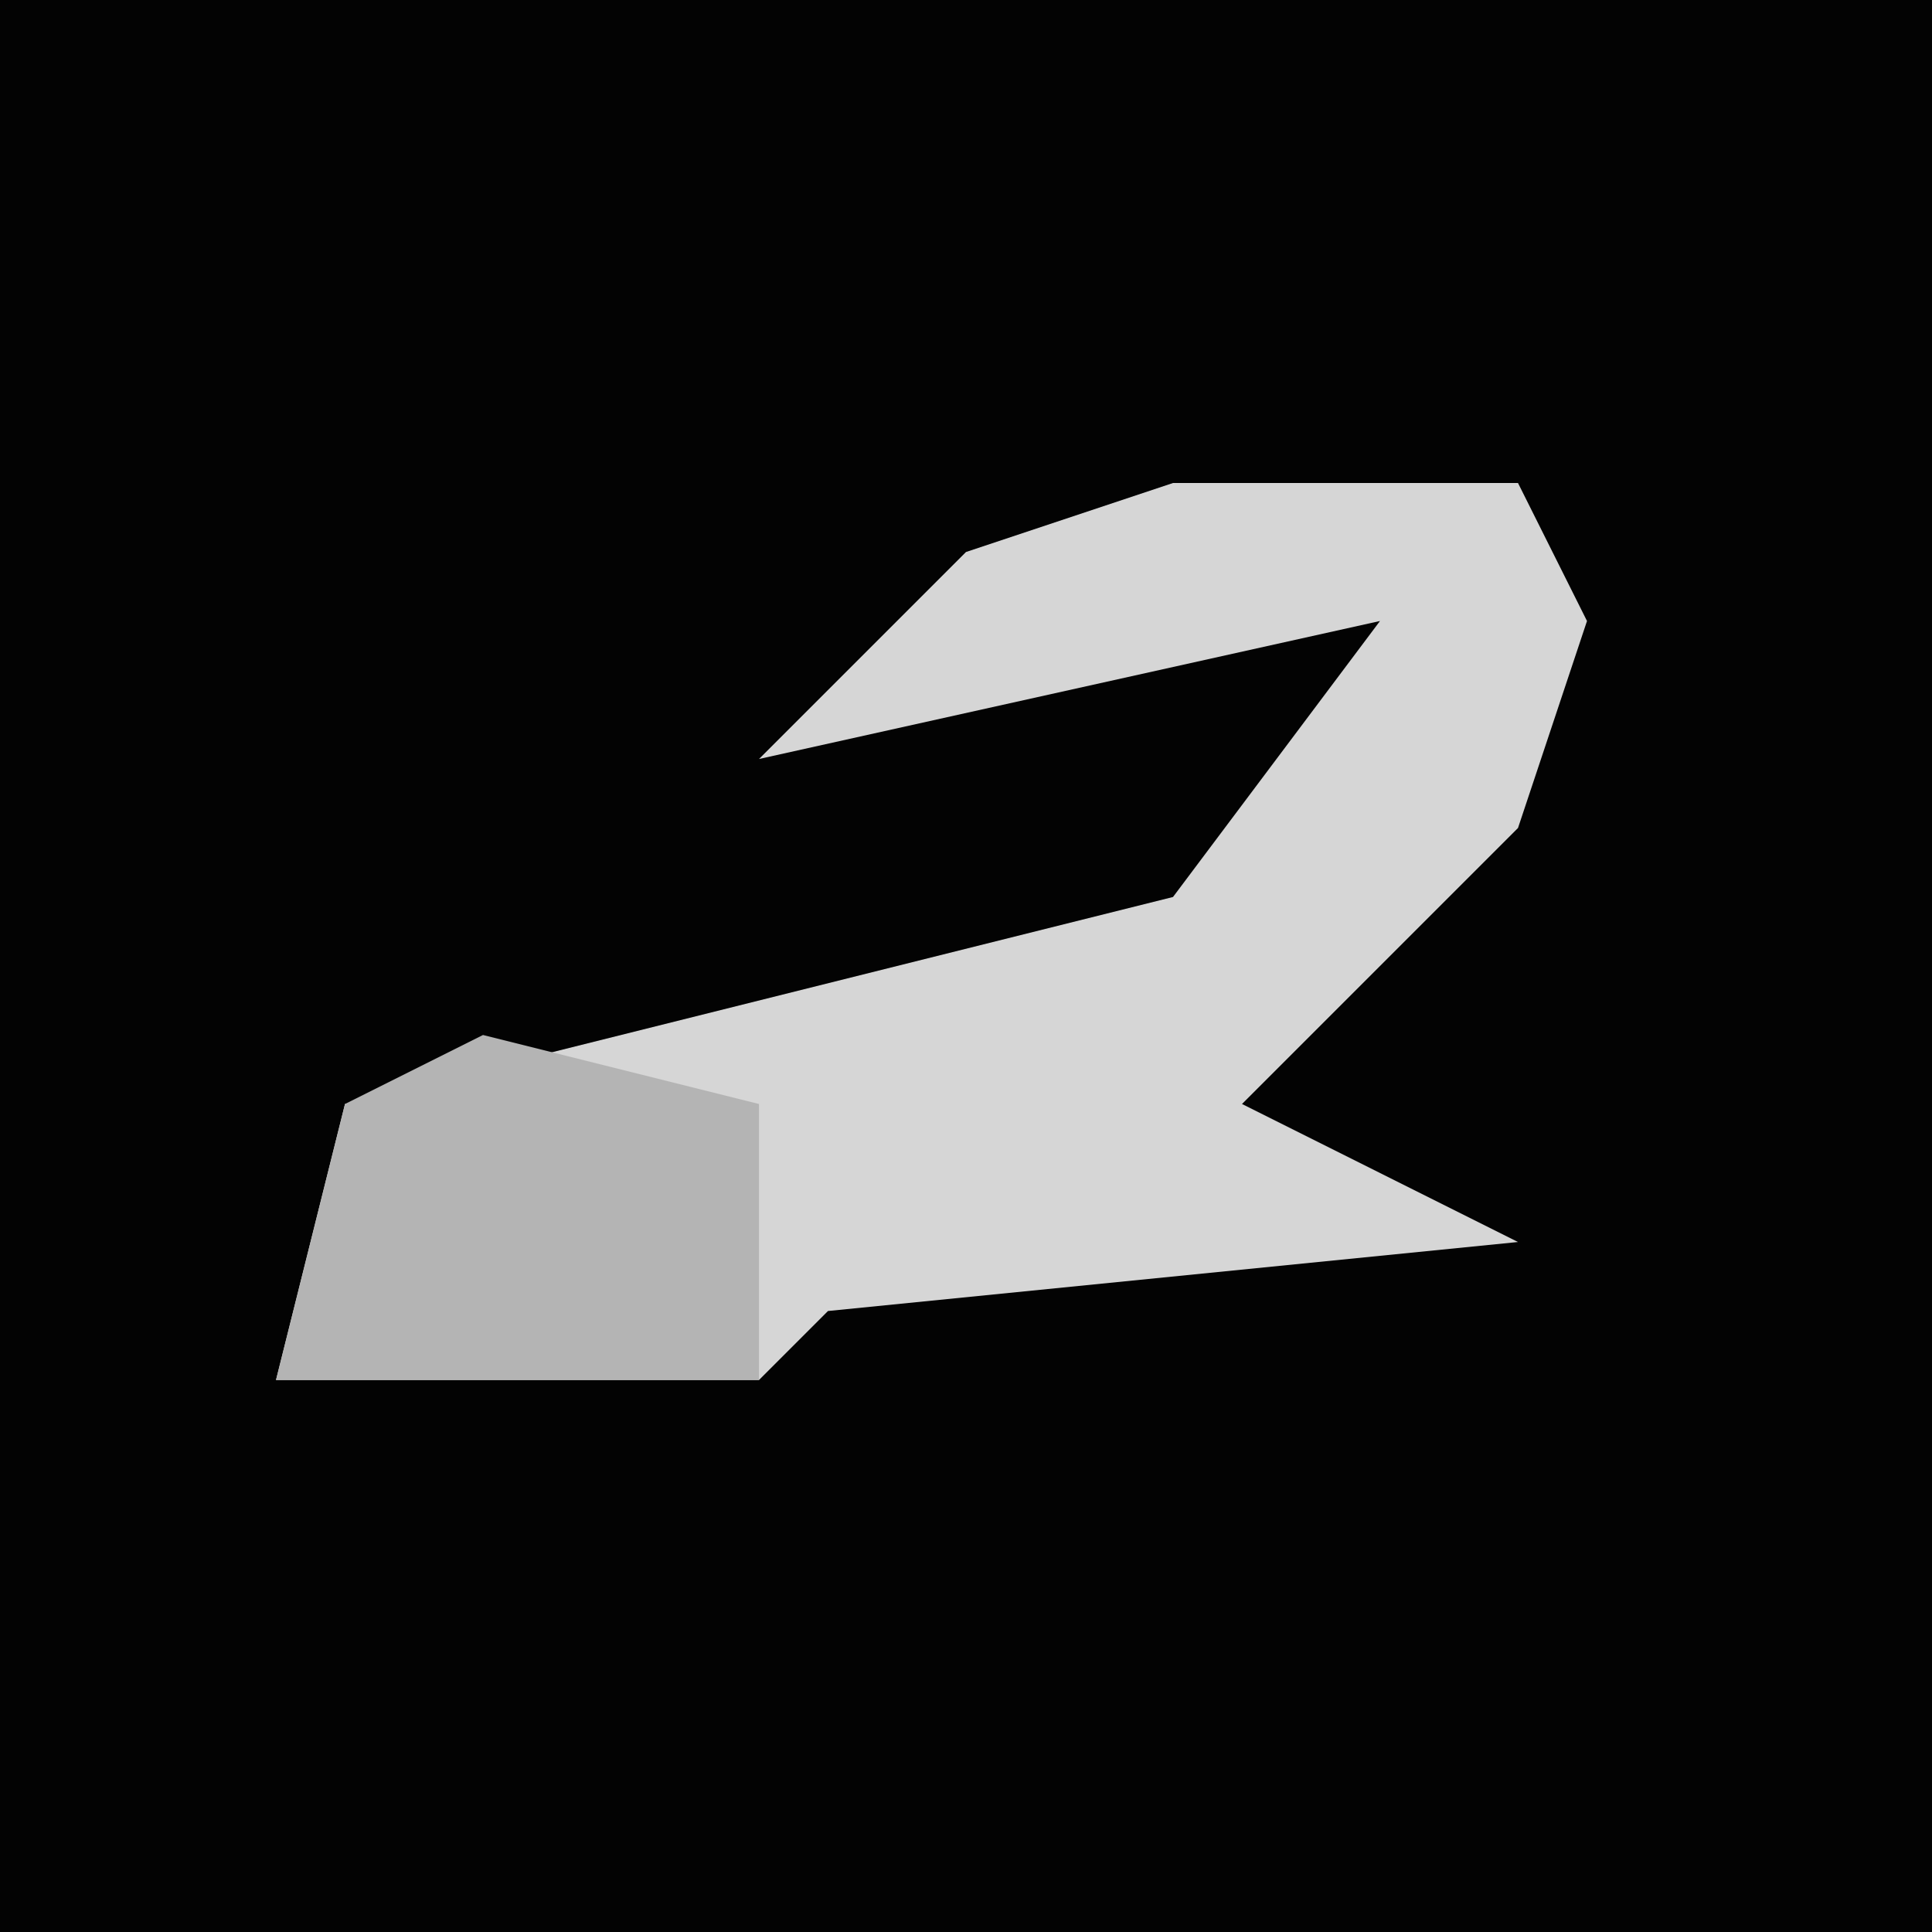 <?xml version="1.0" encoding="UTF-8"?>
<svg version="1.1" xmlns="http://www.w3.org/2000/svg" width="28" height="28">
<path d="M0,0 L28,0 L28,28 L0,28 Z " fill="#030303" transform="translate(0,0)"/>
<path d="M0,0 L5,0 L6,2 L5,5 L1,9 L5,11 L-5,12 L-6,13 L-13,13 L-12,9 L0,6 L3,2 L-6,4 L-3,1 Z " fill="#D6D6D6" transform="translate(17,7)"/>
<path d="M0,0 L4,1 L4,5 L-3,5 L-2,1 Z " fill="#B4B4B4" transform="translate(7,15)"/>
</svg>
